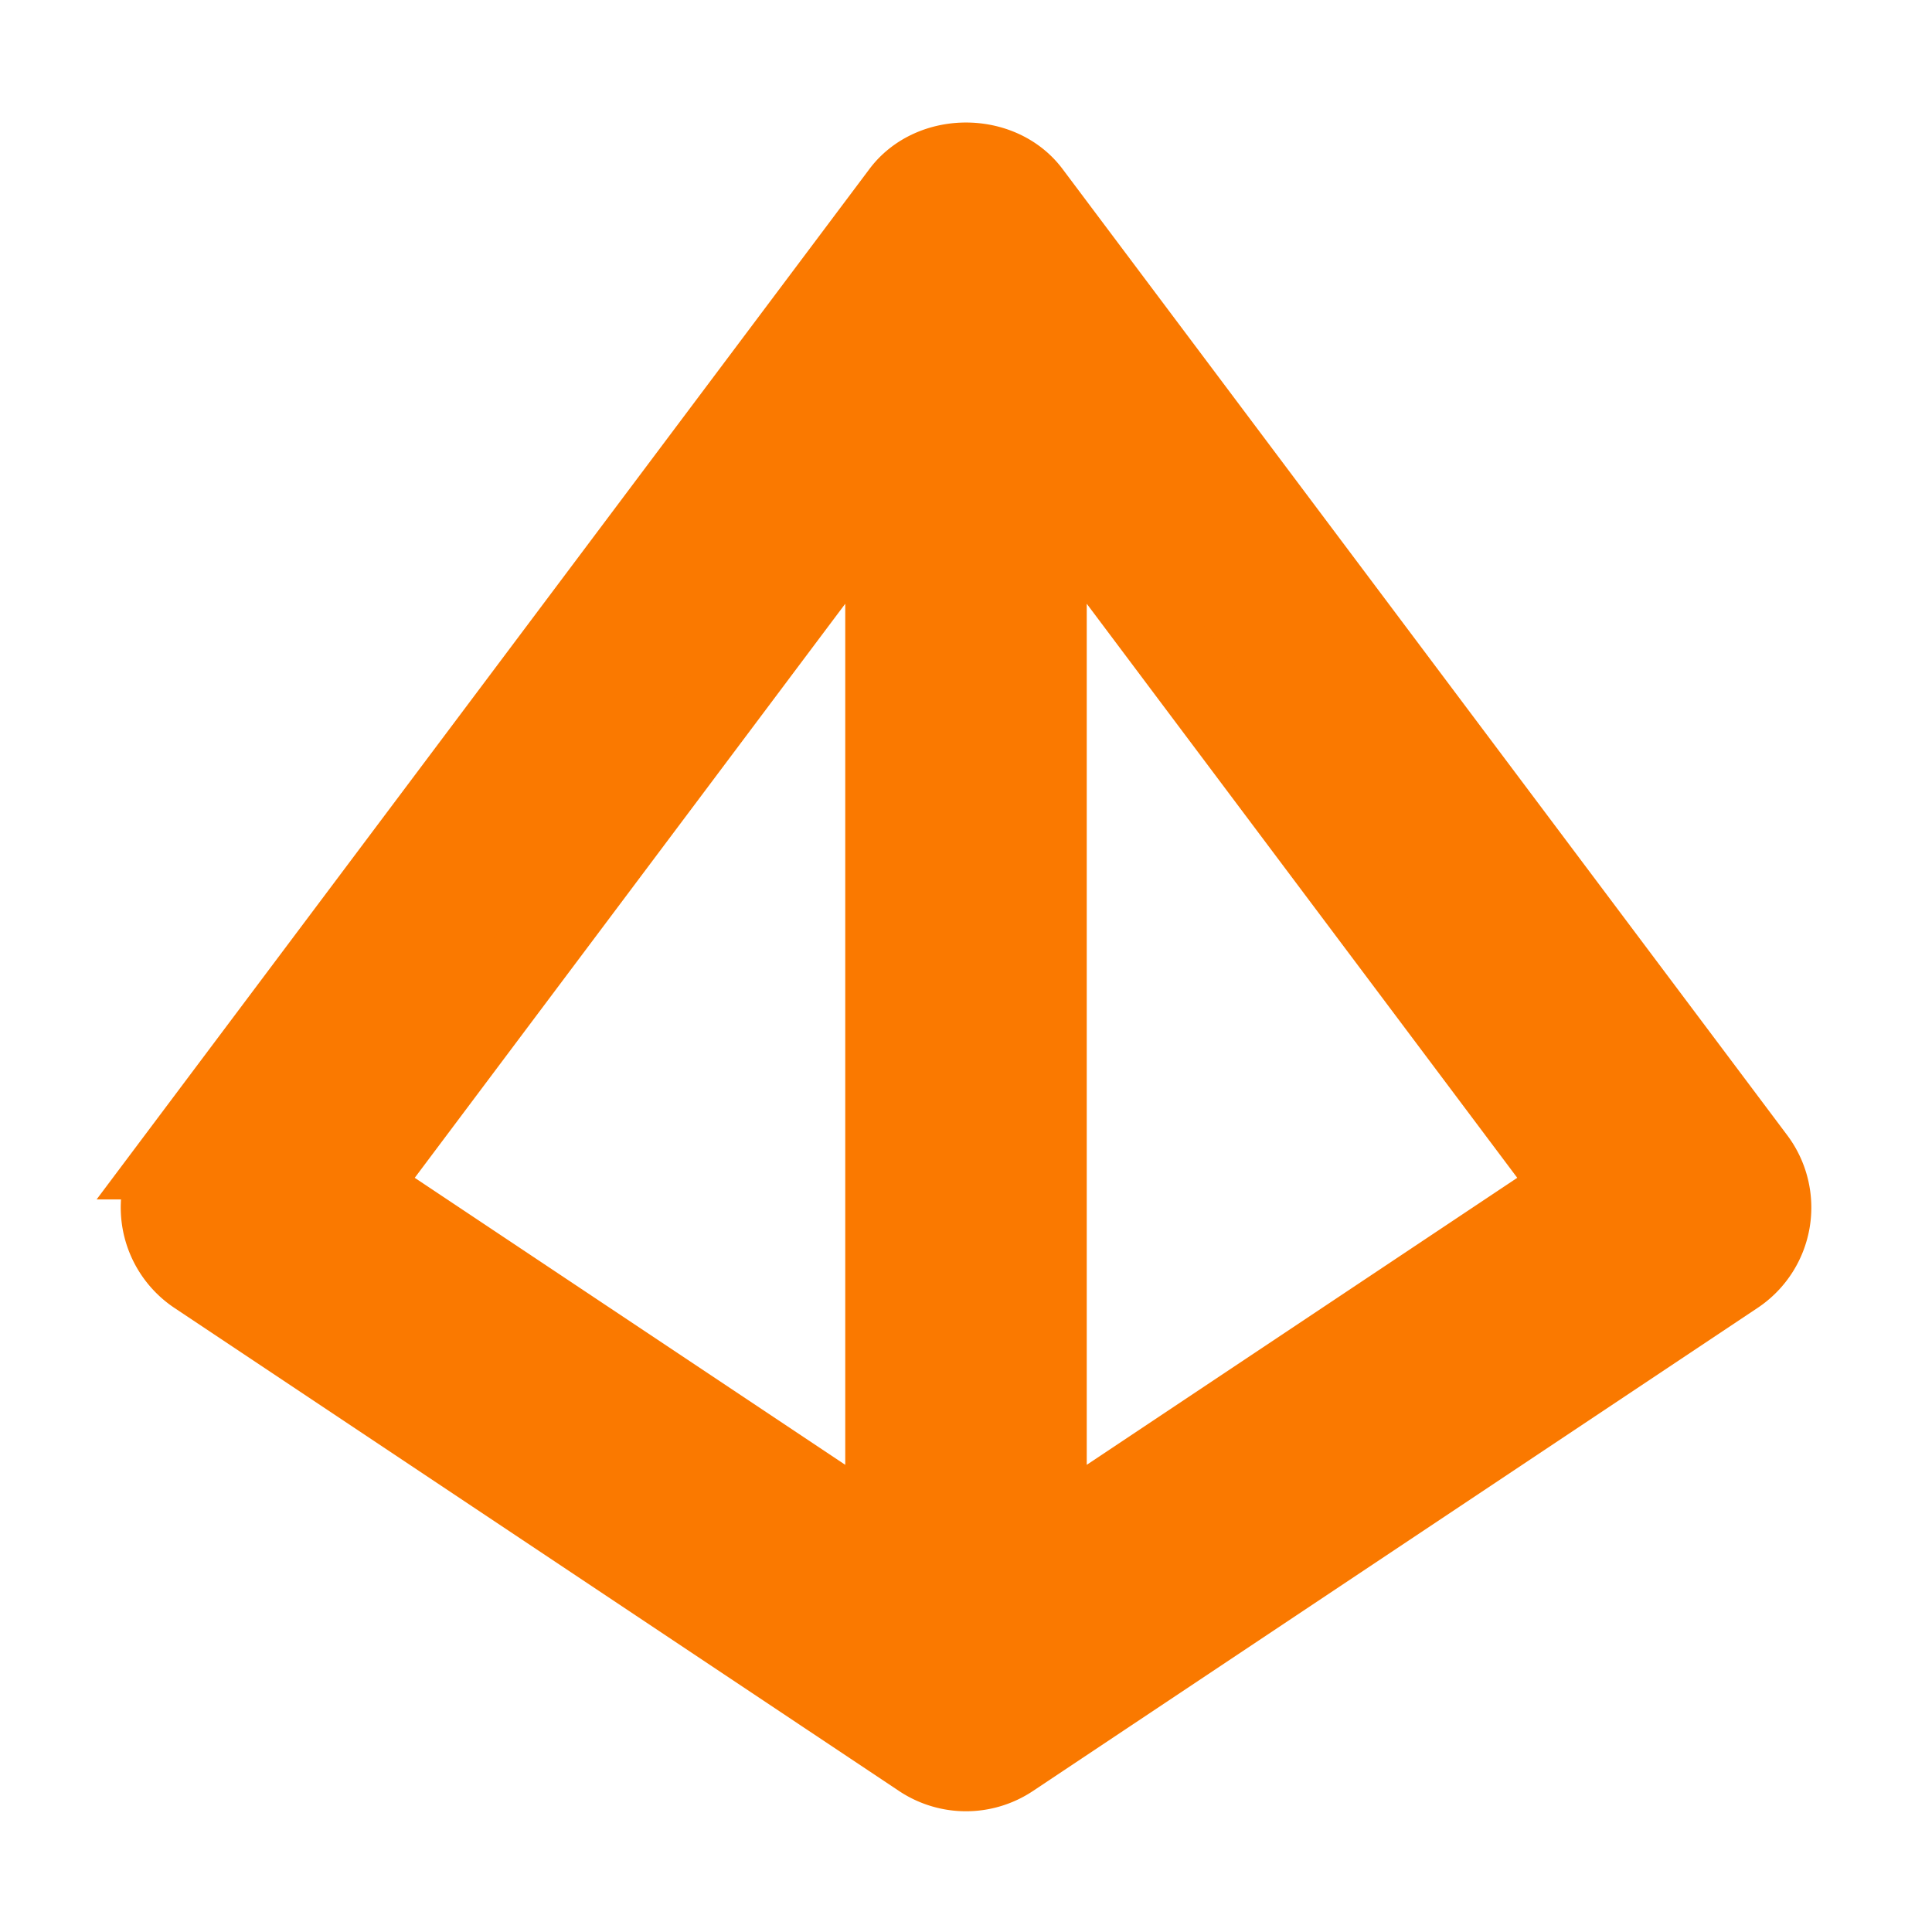 <!DOCTYPE svg PUBLIC "-//W3C//DTD SVG 1.1//EN" "http://www.w3.org/Graphics/SVG/1.1/DTD/svg11.dtd">

<!-- Uploaded to: SVG Repo, www.svgrepo.com, Transformed by: SVG Repo Mixer Tools -->
<svg fill="#fa7900" width="800px" height="800px" viewBox="0 0 24.00 24.00" xmlns="http://www.w3.org/2000/svg" stroke="#fa7900">

<g id="SVGRepo_bgCarrier" stroke-width="0"/>

<g id="SVGRepo_tracerCarrier" stroke-linecap="round" stroke-linejoin="round"/>

<g id="SVGRepo_iconCarrier">

<path d="M11.445 21.832a1 1 0 0 0 1.11 0l9-6A.998.998 0 0 0 21.8 14.4l-9-12c-.377-.504-1.223-.504-1.6 0l-9 12a1 1 0 0 0 .245 1.432l9 6zM13 19.131V6l6.565 8.754L13 19.131zM11 6v13.131l-6.565-4.377L11 6z"/>

</g>

</svg>